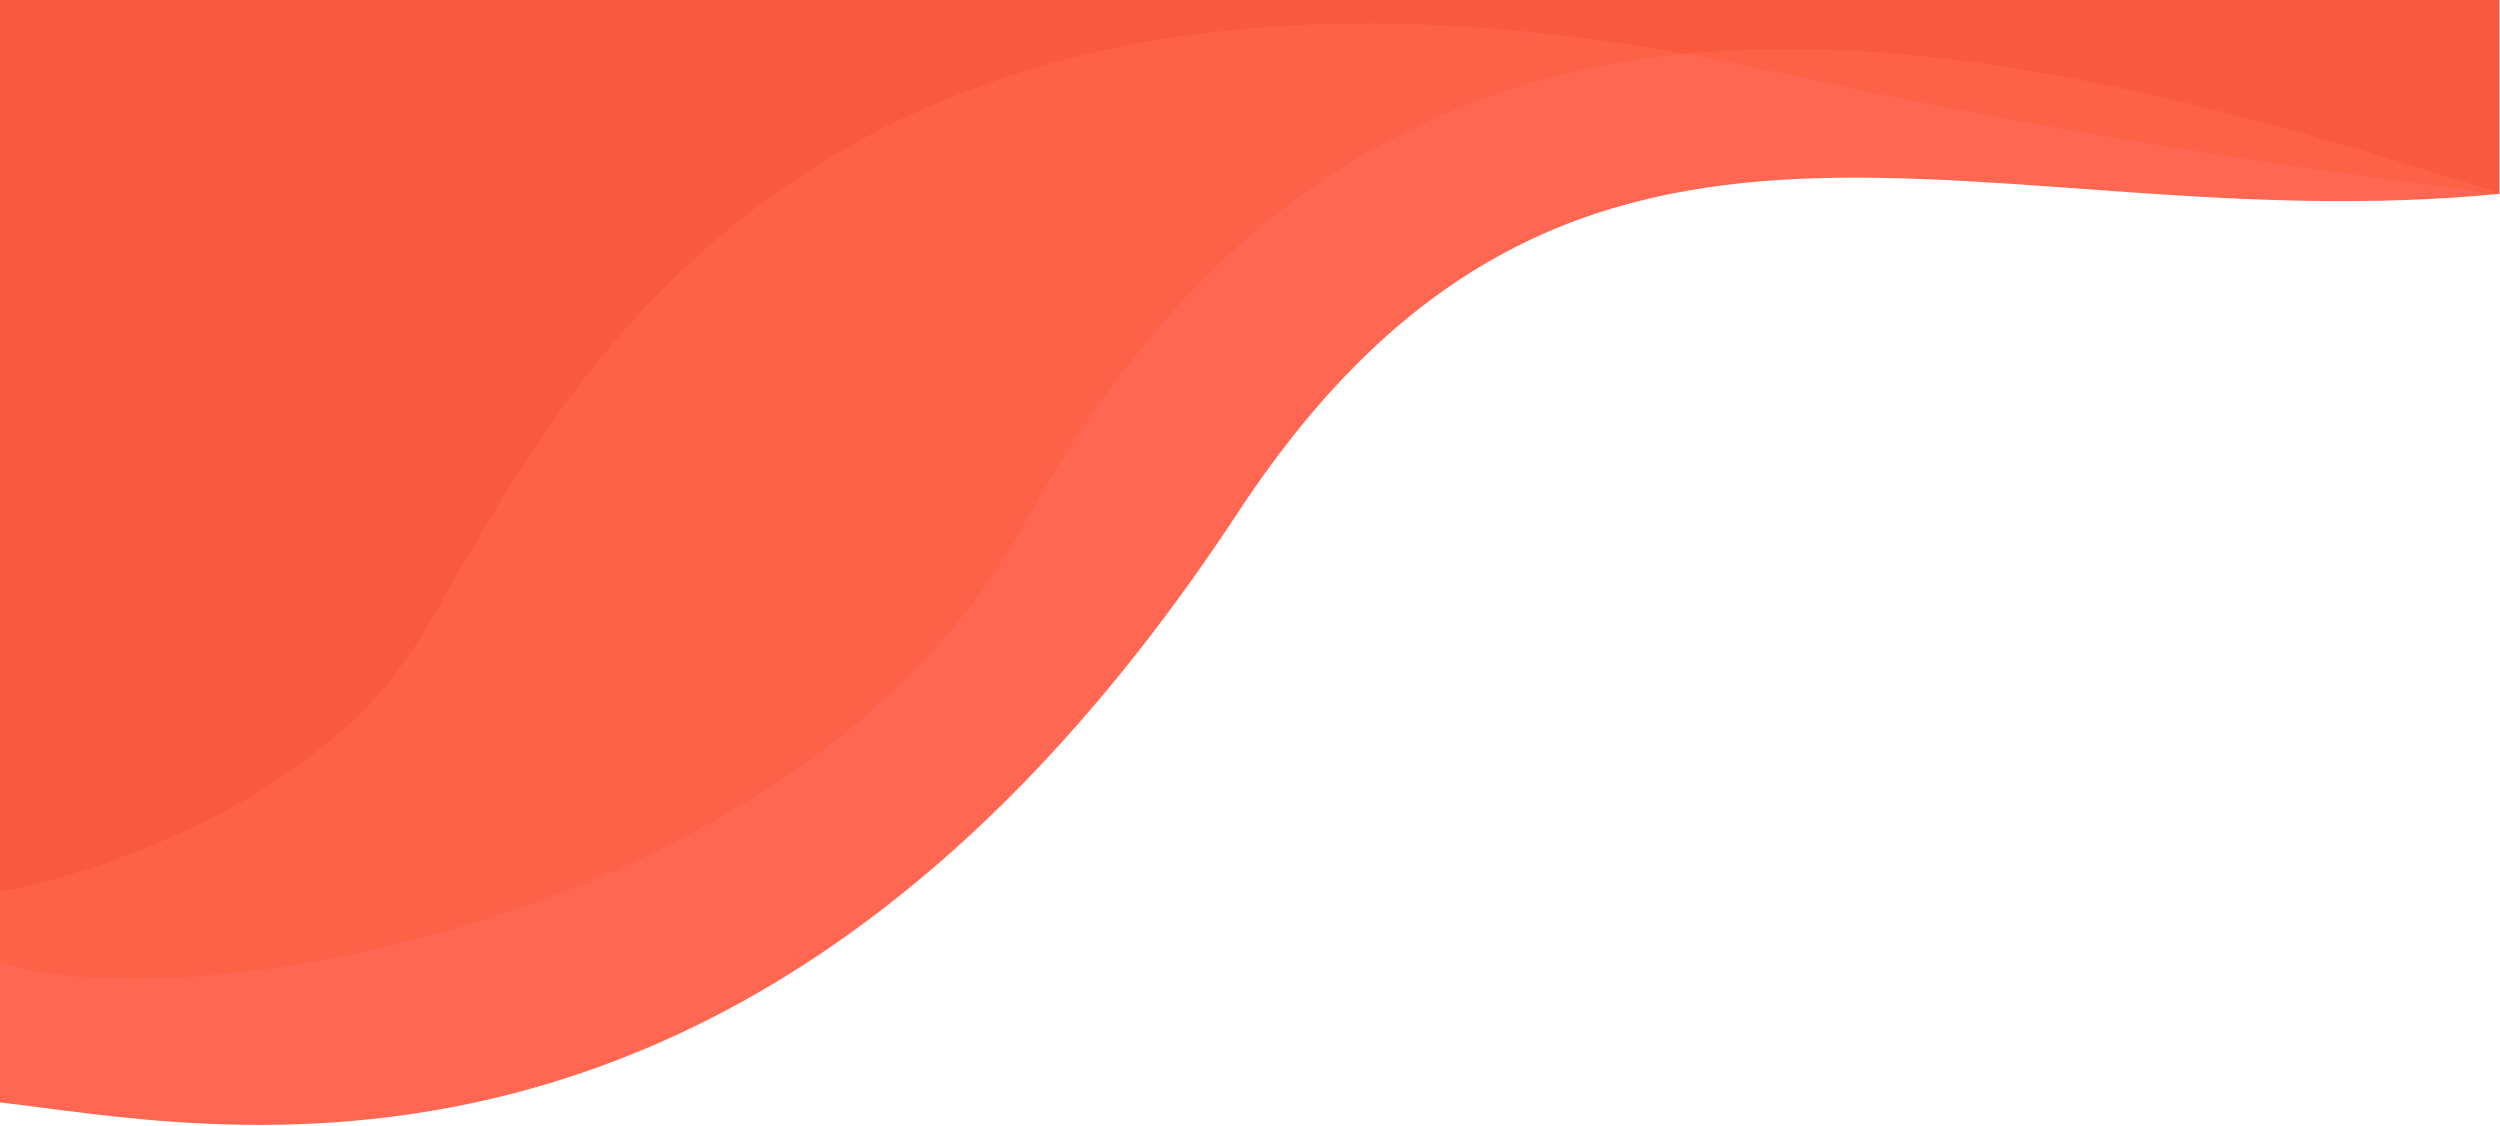 <svg width="1618" height="729" viewBox="0 0 1618 729" fill="none" xmlns="http://www.w3.org/2000/svg">
<g clip-path="url(#clip0_102_107)">
<path d="M1617.5 -90V125.5C1282.5 158 1020.5 -2 801 332C486.208 811 131 728 0 713.5V-90H1617.5Z" fill="#FF6752"/>
<path d="M1617.5 -90V125.5C1504.5 119 930.5 -132 657.5 231C473.394 475.8 230.5 540.5 0 608V-90H1617.5Z" fill="#F9593F"/>
<path d="M0 577.127C63 565.627 203 518.5 267 420.5C344.399 301.982 480.301 -74.415 1090.83 34.816C1253.55 18.782 1434.24 65.806 1617.5 125C1617.5 125 1394.57 100.899 1154 47.5C1132.4 42.705 1111.35 38.486 1090.83 34.816C923.687 51.287 775.506 134.295 663 339C524.5 591 125.667 663.794 0 622.628V577.127Z" fill="#FD6148"/>
</g>
<defs>
<clipPath id="clip0_102_107">
<rect width="1618" height="819" fill="white" transform="translate(0 -90)"/>
</clipPath>
</defs>
</svg>
